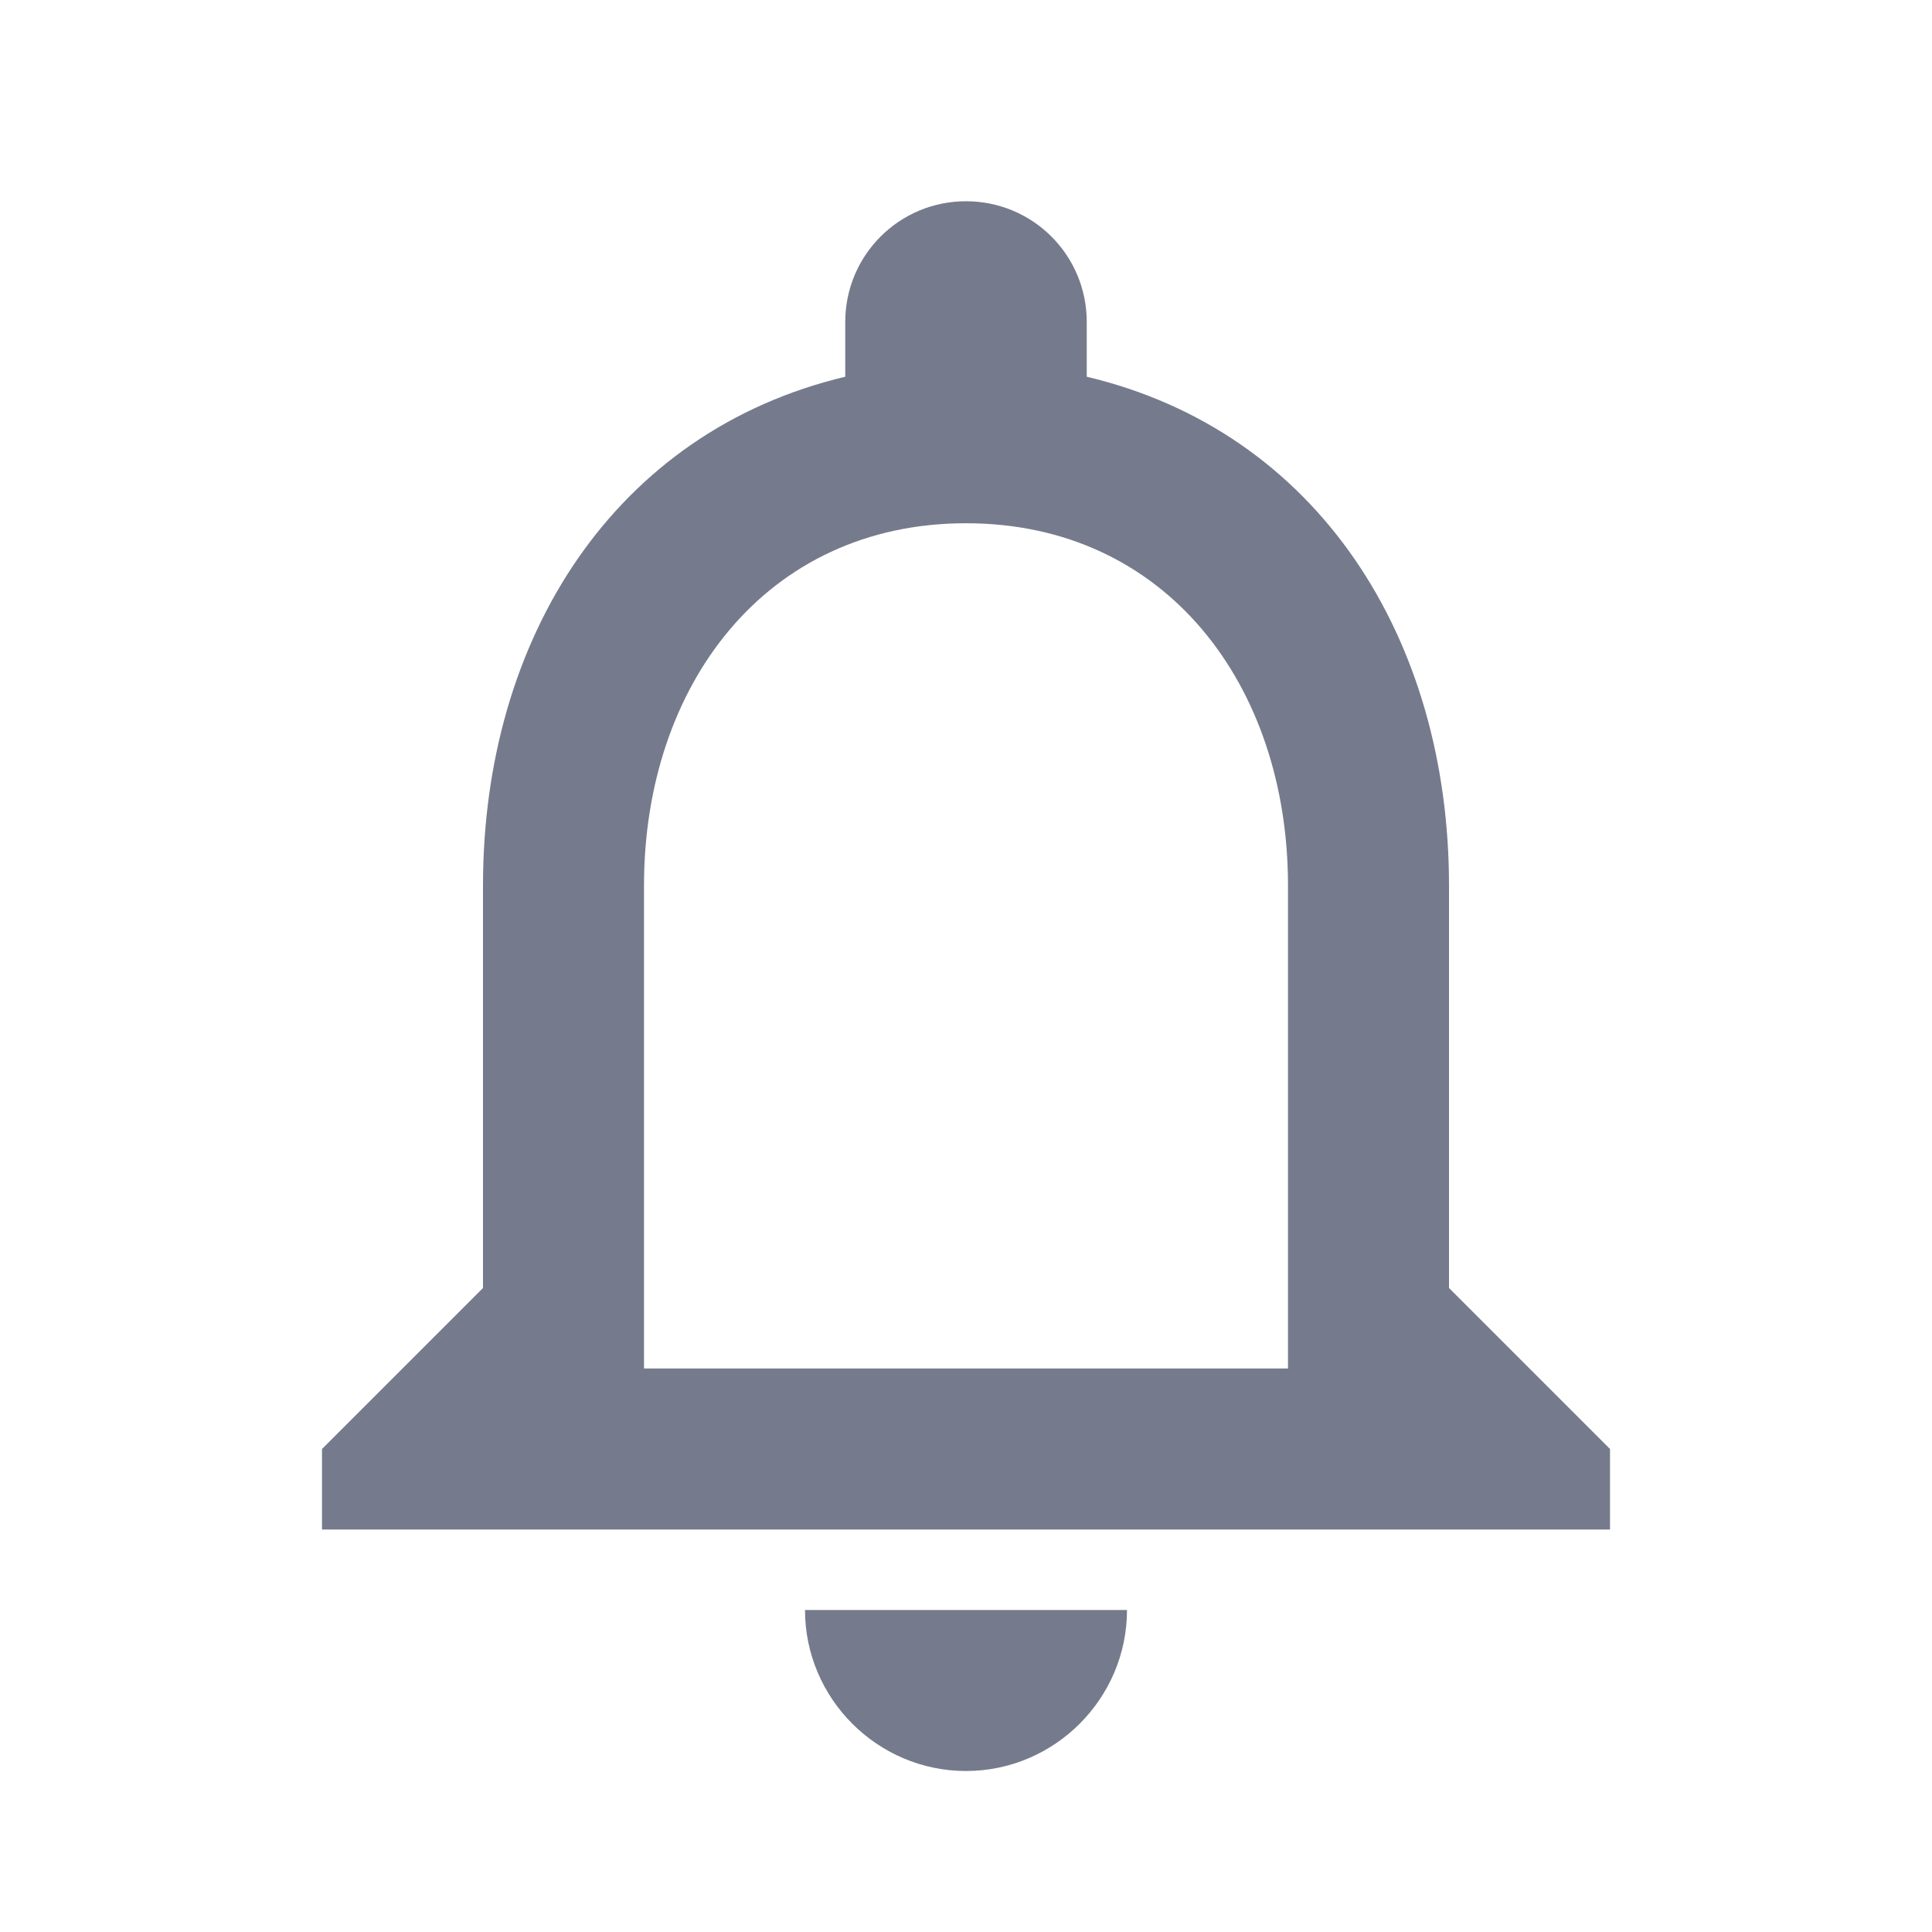 <svg xmlns="http://www.w3.org/2000/svg" width="30" height="30" viewBox="0 0 30 30" fill="none">
  <path d="M15 27.5C16.375 27.5 17.5 26.375 17.5 25H12.5C12.5 26.375 13.625 27.5 15 27.5ZM22.5 20V13.75C22.5 9.912 20.462 6.7 16.875 5.85V5C16.875 3.962 16.038 3.125 15 3.125C13.963 3.125 13.125 3.962 13.125 5V5.85C9.55 6.7 7.5 9.9 7.5 13.75V20L5 22.5V23.75H25V22.5L22.5 20ZM20 21.25H10V13.75C10 10.65 11.887 8.125 15 8.125C18.113 8.125 20 10.65 20 13.75V21.25Z" fill="#757B8C"/>
</svg>